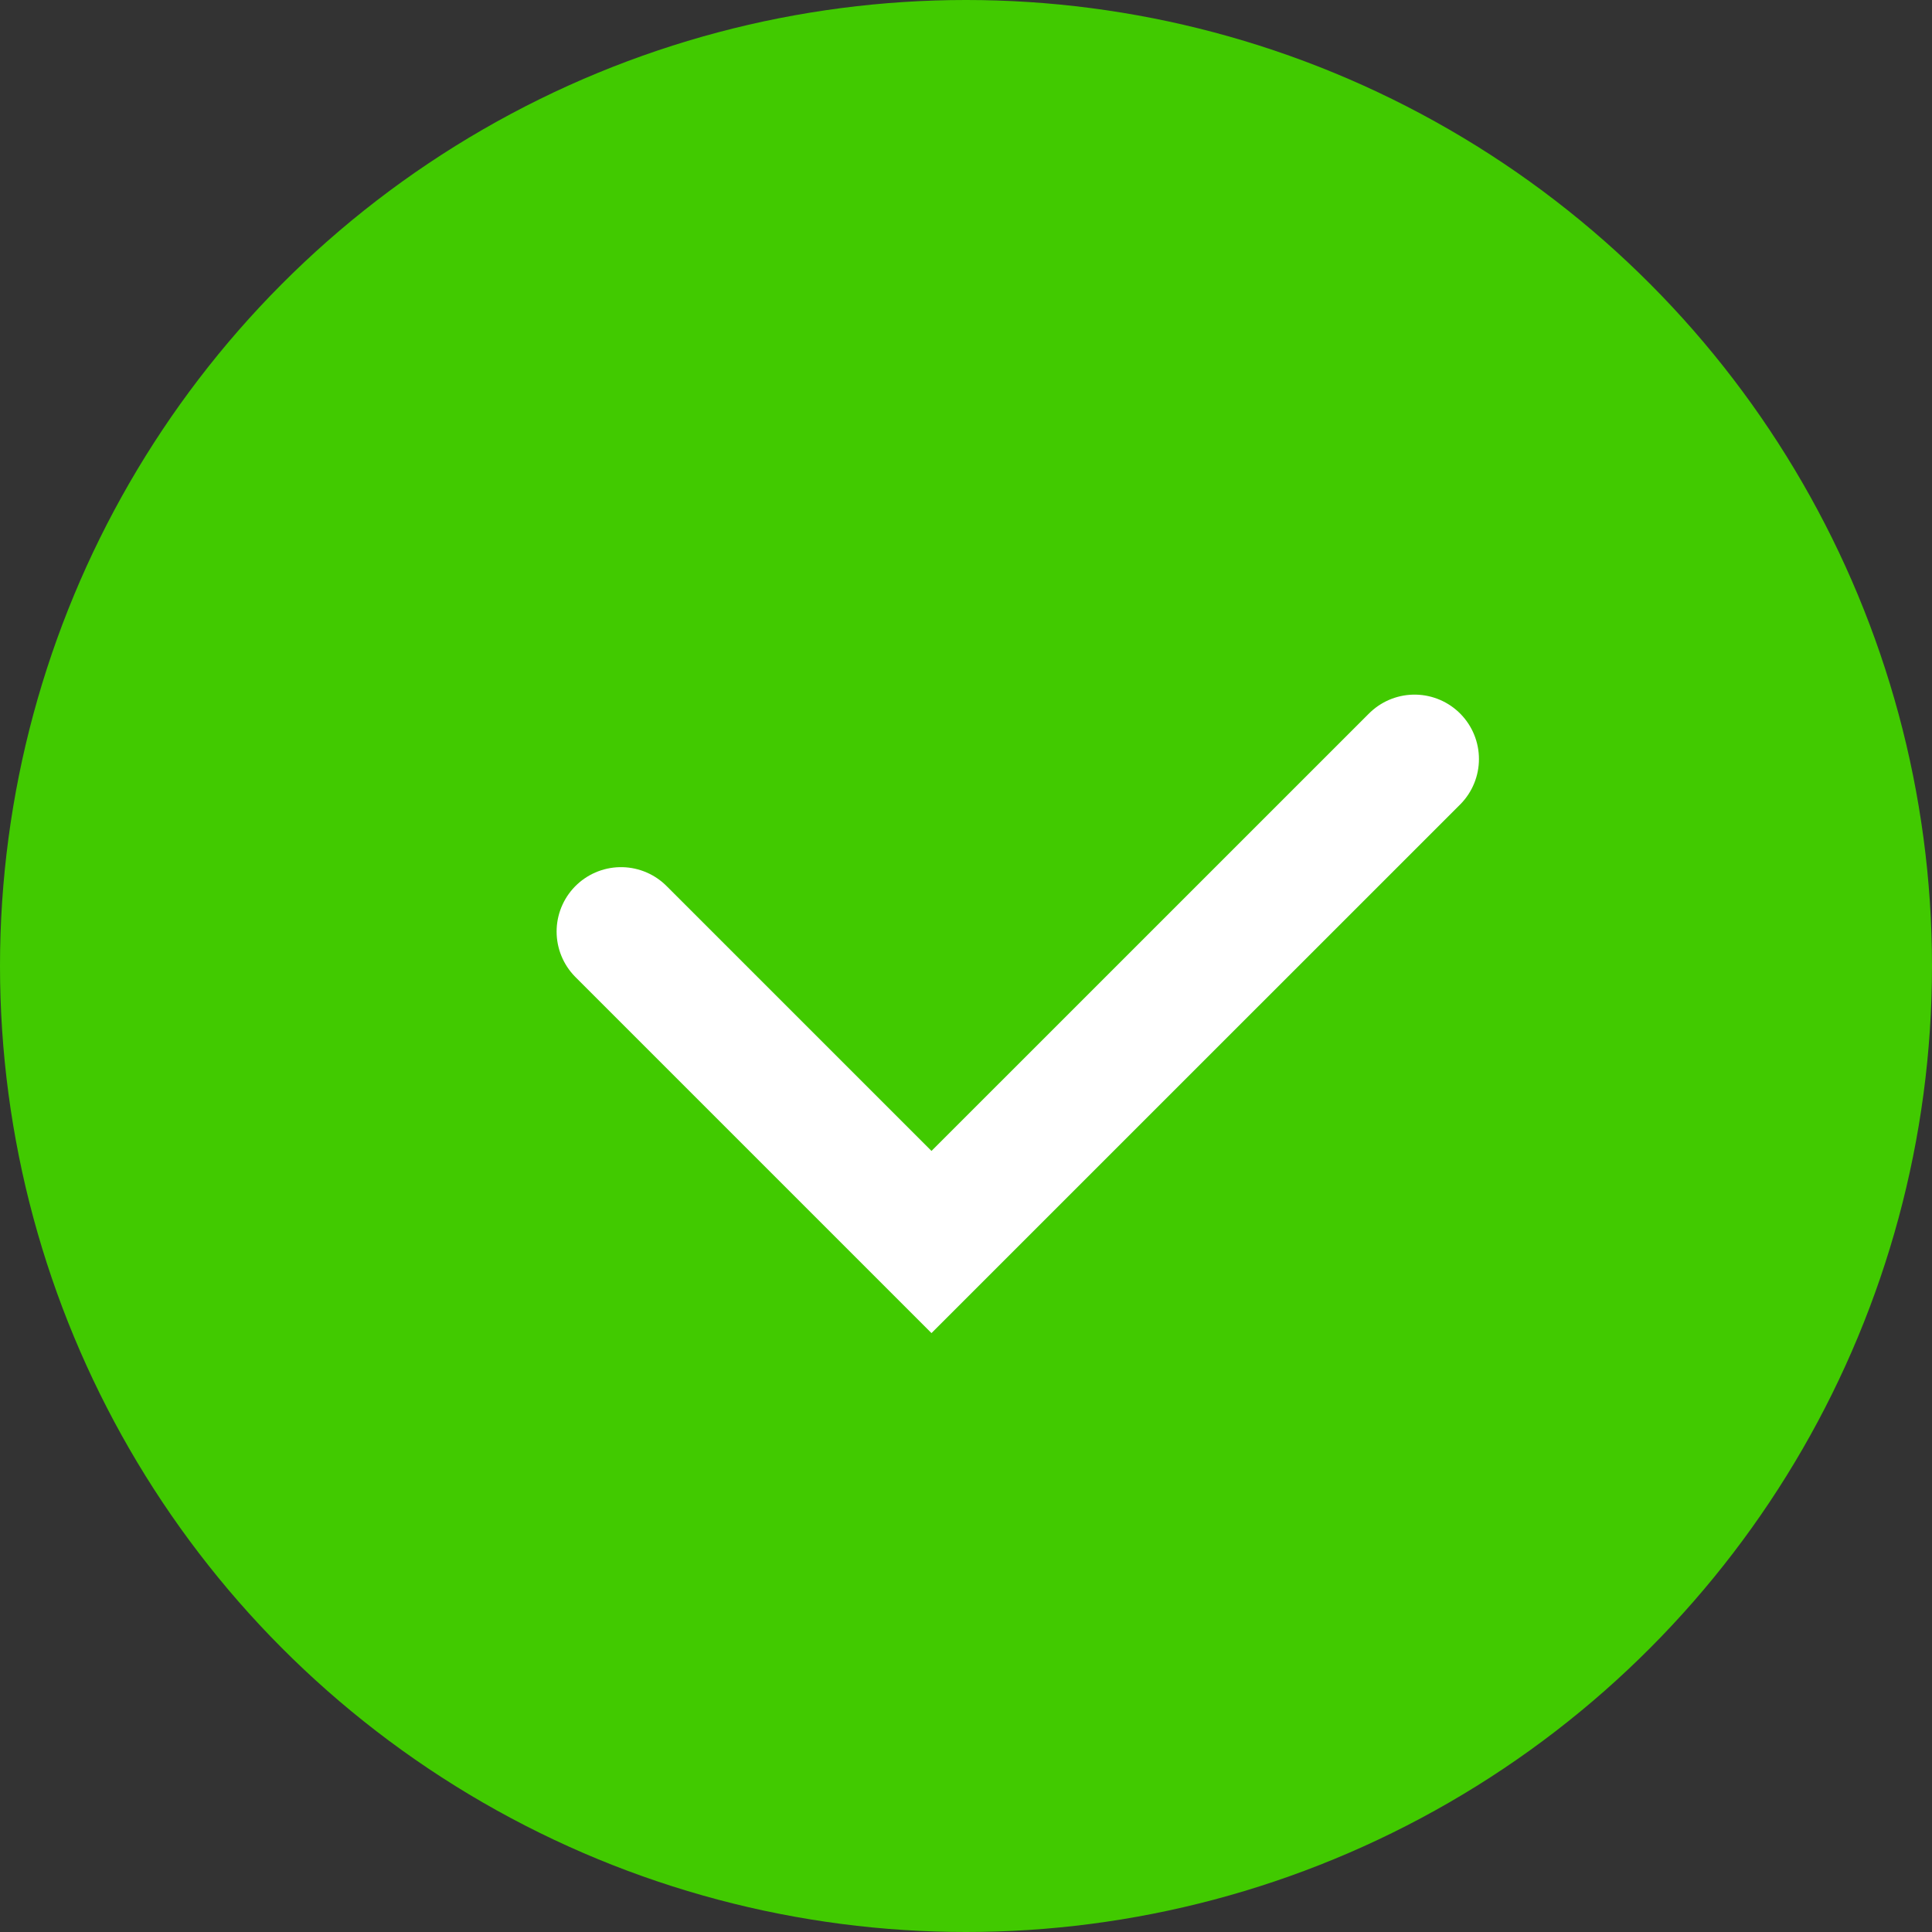 <svg width="30" height="30" viewBox="0 0 30 30" fill="none" xmlns="http://www.w3.org/2000/svg">
<rect x="0" y="0" width="30" height="30" fill="#333333" stroke="none"/>
<circle cx="15" cy="15" r="15" fill="#41CA00"/>
<path d="M9.643 14.465L14.464 19.286L21.965 11.786" stroke="white" stroke-width="2" stroke-linecap="round"/>
</svg>
